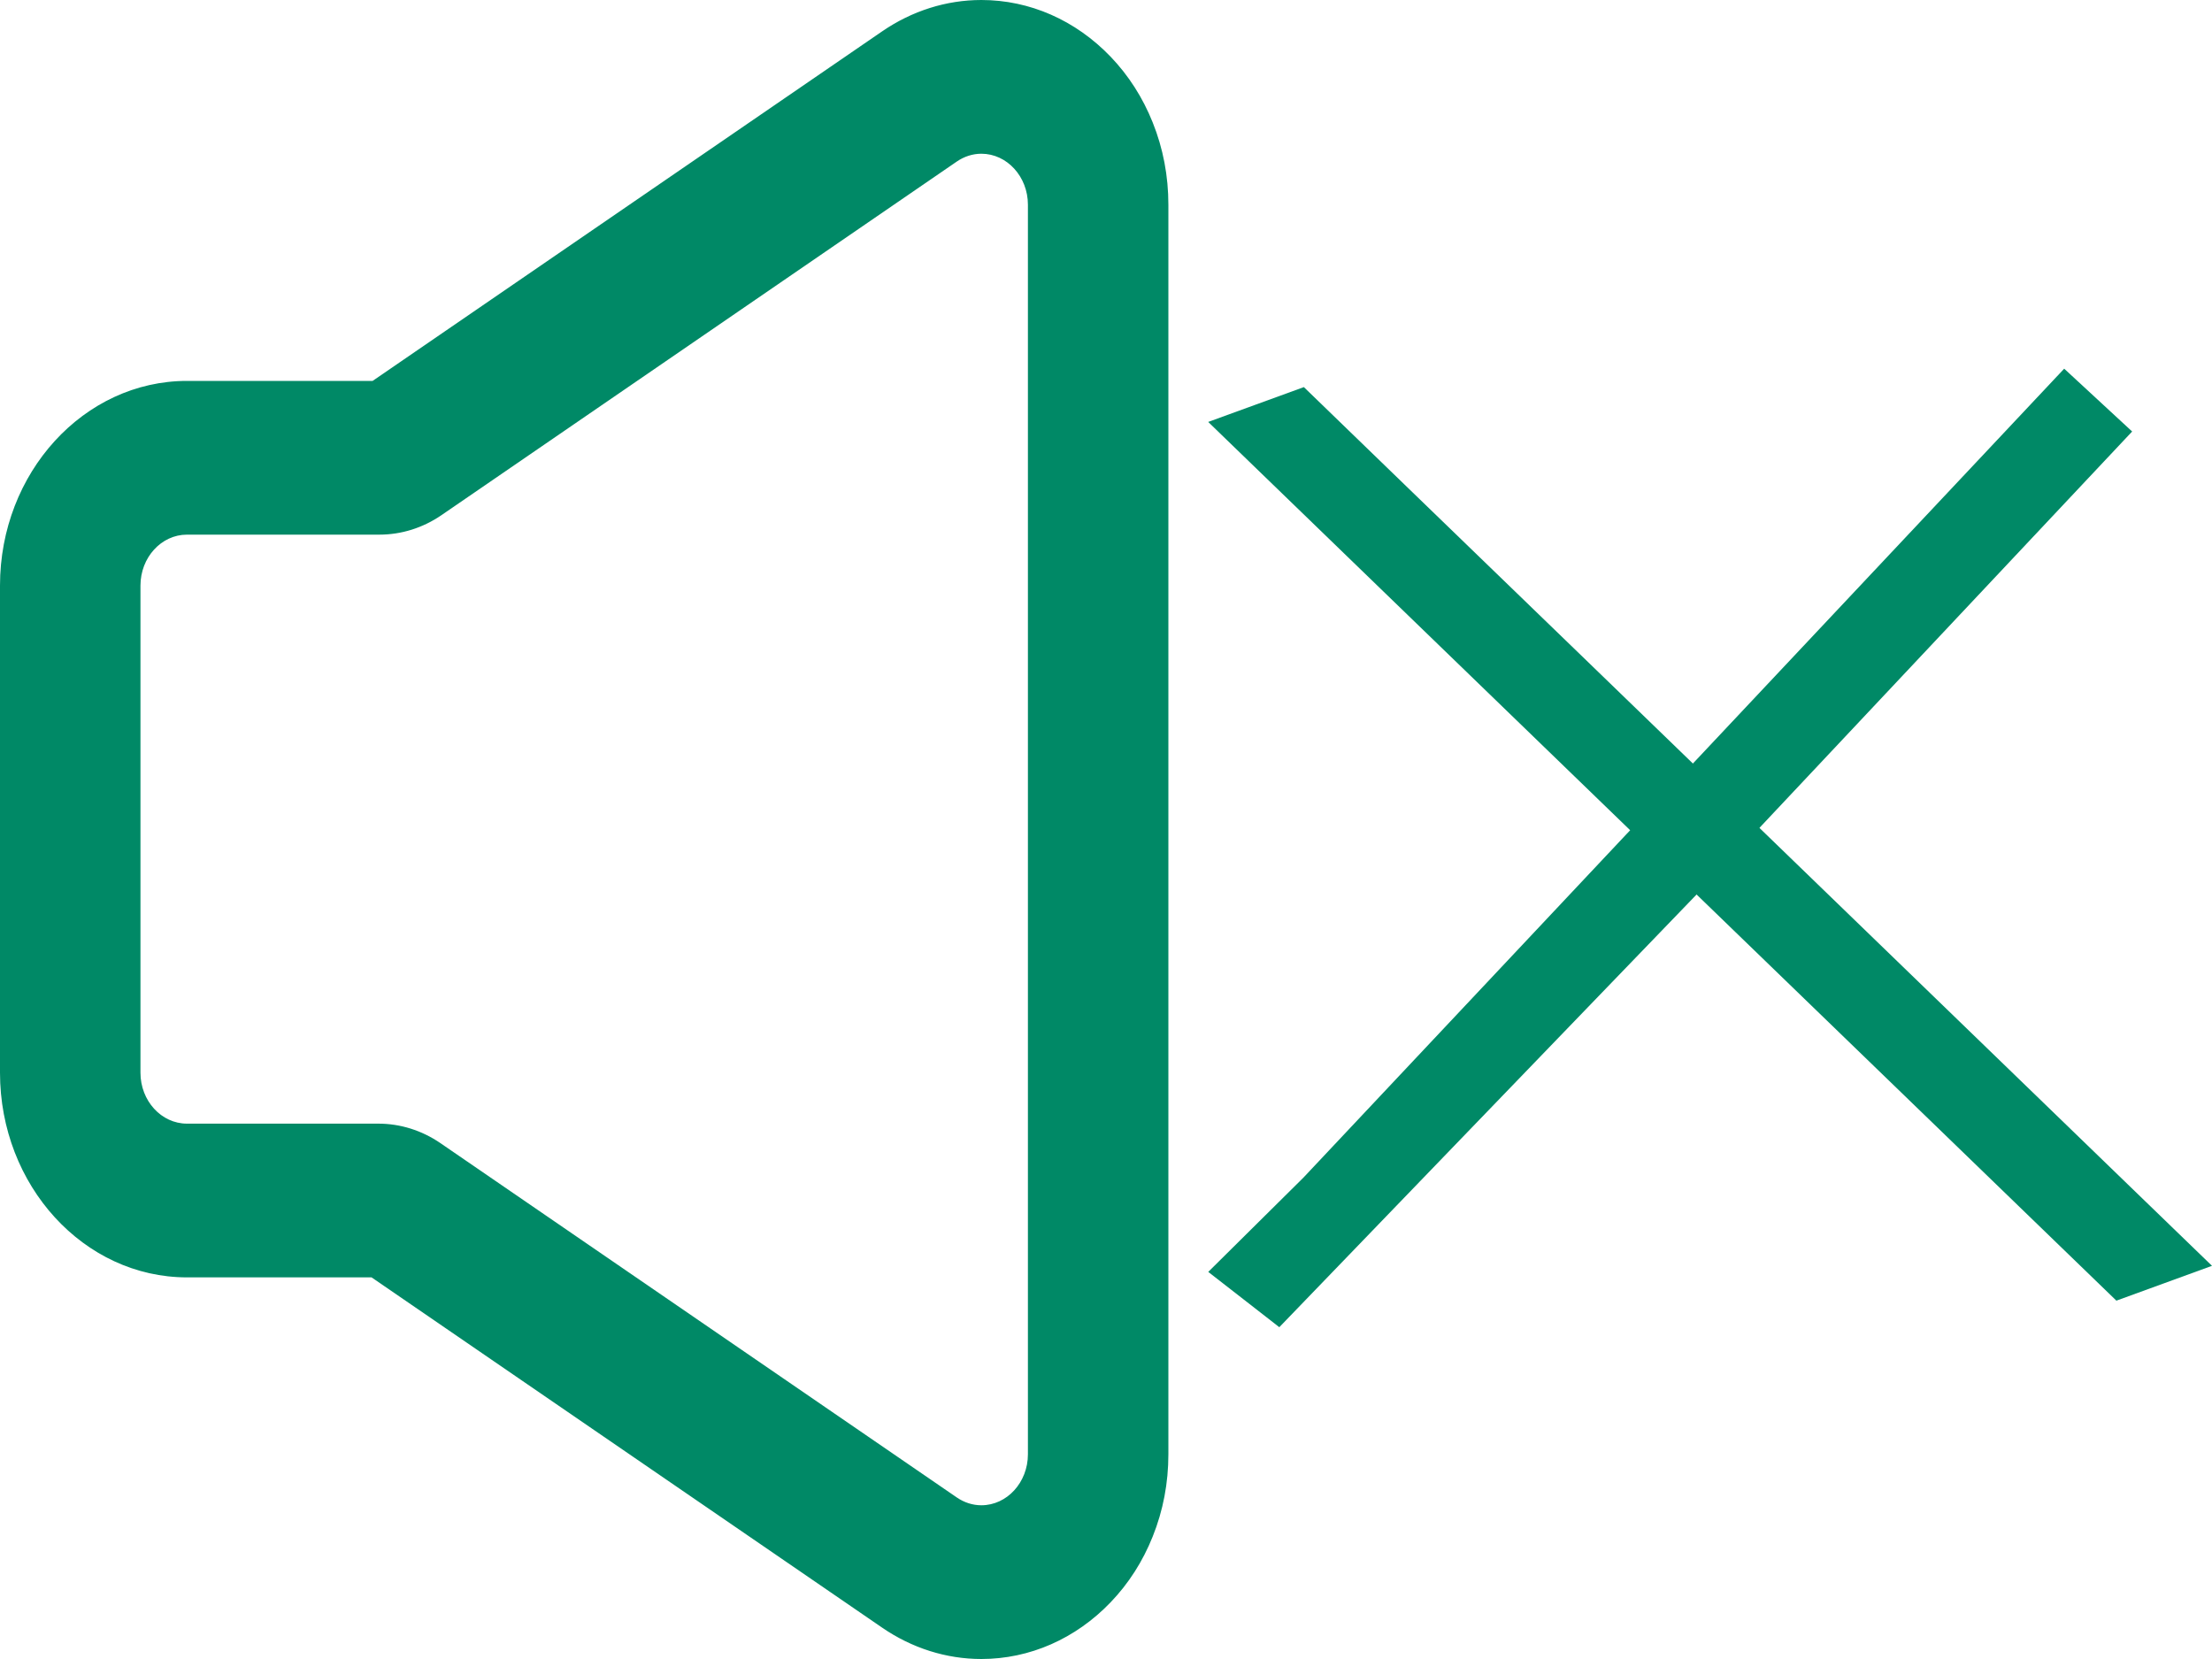 <svg width="40" height="30" viewBox="0 0 40 30" fill="none" xmlns="http://www.w3.org/2000/svg">
<path d="M20.066 1.051C19.437 0.394 18.613 0.032 17.746 0.032C17.118 0.032 16.503 0.226 15.968 0.593L6.747 6.92H3.381C1.533 6.92 0.029 8.566 0.029 10.589V19.398C0.029 21.421 1.533 23.067 3.381 23.067H6.728L15.968 29.407C16.503 29.774 17.118 29.968 17.746 29.968C18.613 29.968 19.437 29.606 20.066 28.949C20.387 28.613 20.64 28.218 20.818 27.774C21.005 27.308 21.099 26.811 21.099 26.298V15.007V14.994V3.702C21.099 3.189 21.005 2.692 20.818 2.226C20.64 1.782 20.387 1.387 20.066 1.051ZM18.618 14.994V15.007V26.298C18.618 26.856 18.199 27.252 17.746 27.252C17.591 27.252 17.433 27.206 17.286 27.105L7.95 20.699C7.618 20.471 7.233 20.351 6.841 20.351H3.381C2.9 20.351 2.511 19.924 2.511 19.398V10.589C2.511 10.063 2.9 9.637 3.381 9.637H6.86C7.253 9.637 7.637 9.516 7.969 9.288L17.286 2.895C17.433 2.794 17.591 2.749 17.746 2.749C18.199 2.749 18.617 3.144 18.617 3.702V14.994H18.618Z" fill="#008966"/>
<path d="M17.746 30C17.113 30 16.492 29.804 15.952 29.433L6.719 23.099H3.381C1.517 23.099 0 21.439 0 19.398V10.589C0 8.548 1.517 6.888 3.381 6.888H6.738L15.952 0.567C16.492 0.196 17.113 0 17.746 0C18.62 0 19.451 0.365 20.086 1.028C20.41 1.367 20.665 1.766 20.844 2.213C21.033 2.683 21.128 3.184 21.128 3.702V26.298C21.128 26.816 21.033 27.317 20.844 27.787C20.665 28.235 20.41 28.633 20.086 28.972C19.451 29.635 18.62 30 17.746 30ZM3.381 6.952C1.549 6.952 0.058 8.583 0.058 10.589V19.398C0.058 21.404 1.549 23.036 3.381 23.036H6.736L6.743 23.04L15.983 29.38C16.514 29.744 17.123 29.937 17.746 29.937C18.605 29.937 19.422 29.578 20.046 28.926C20.364 28.593 20.615 28.201 20.791 27.761C20.976 27.299 21.07 26.807 21.07 26.298V3.702C21.07 3.193 20.976 2.701 20.791 2.239C20.615 1.799 20.364 1.407 20.046 1.074C19.422 0.422 18.605 0.063 17.746 0.063C17.124 0.063 16.514 0.256 15.983 0.62L6.755 6.952H3.381ZM17.746 27.283C17.579 27.283 17.415 27.231 17.27 27.131L7.934 20.726C7.606 20.501 7.228 20.382 6.841 20.382H3.381C2.885 20.382 2.482 19.941 2.482 19.398V10.589C2.482 10.046 2.885 9.605 3.381 9.605H6.86C7.247 9.605 7.625 9.486 7.953 9.261L17.27 2.869C17.415 2.769 17.579 2.717 17.746 2.717C18.242 2.717 18.646 3.159 18.646 3.702V26.298C18.646 26.841 18.242 27.283 17.746 27.283ZM3.381 9.668C2.917 9.668 2.54 10.081 2.54 10.589V19.398C2.54 19.906 2.917 20.319 3.381 20.319H6.841C7.239 20.319 7.628 20.441 7.965 20.672L17.301 27.078C17.436 27.171 17.59 27.22 17.746 27.22C18.21 27.22 18.588 26.806 18.588 26.298V3.702C18.588 3.194 18.21 2.78 17.746 2.78C17.59 2.78 17.436 2.829 17.301 2.922L7.984 9.315C7.647 9.546 7.258 9.668 6.86 9.668H3.381Z" fill="#008966"/>
<path d="M37.327 6.667L36.181 7.886C36.181 7.886 28.993 15.528 26.724 17.942C24.419 20.393 23.571 21.294 23.571 21.294L21.849 23L22.492 23.5L23.134 24L30.819 16.031C30.819 16.031 35.977 10.546 38.556 7.803C38.556 7.803 37.942 7.235 37.327 6.667Z" fill="#008966"/>
<path d="M40 22.89L38.783 21.713C38.783 21.713 31.156 14.333 28.748 12.002C26.302 9.636 25.402 8.766 25.402 8.766L23.578 7L22.713 7.315L22.281 7.472L21.848 7.63L30.059 15.575C30.059 15.575 35.534 20.872 38.271 23.52C38.271 23.52 39.135 23.205 40 22.89Z" fill="#008966"/>
</svg>
